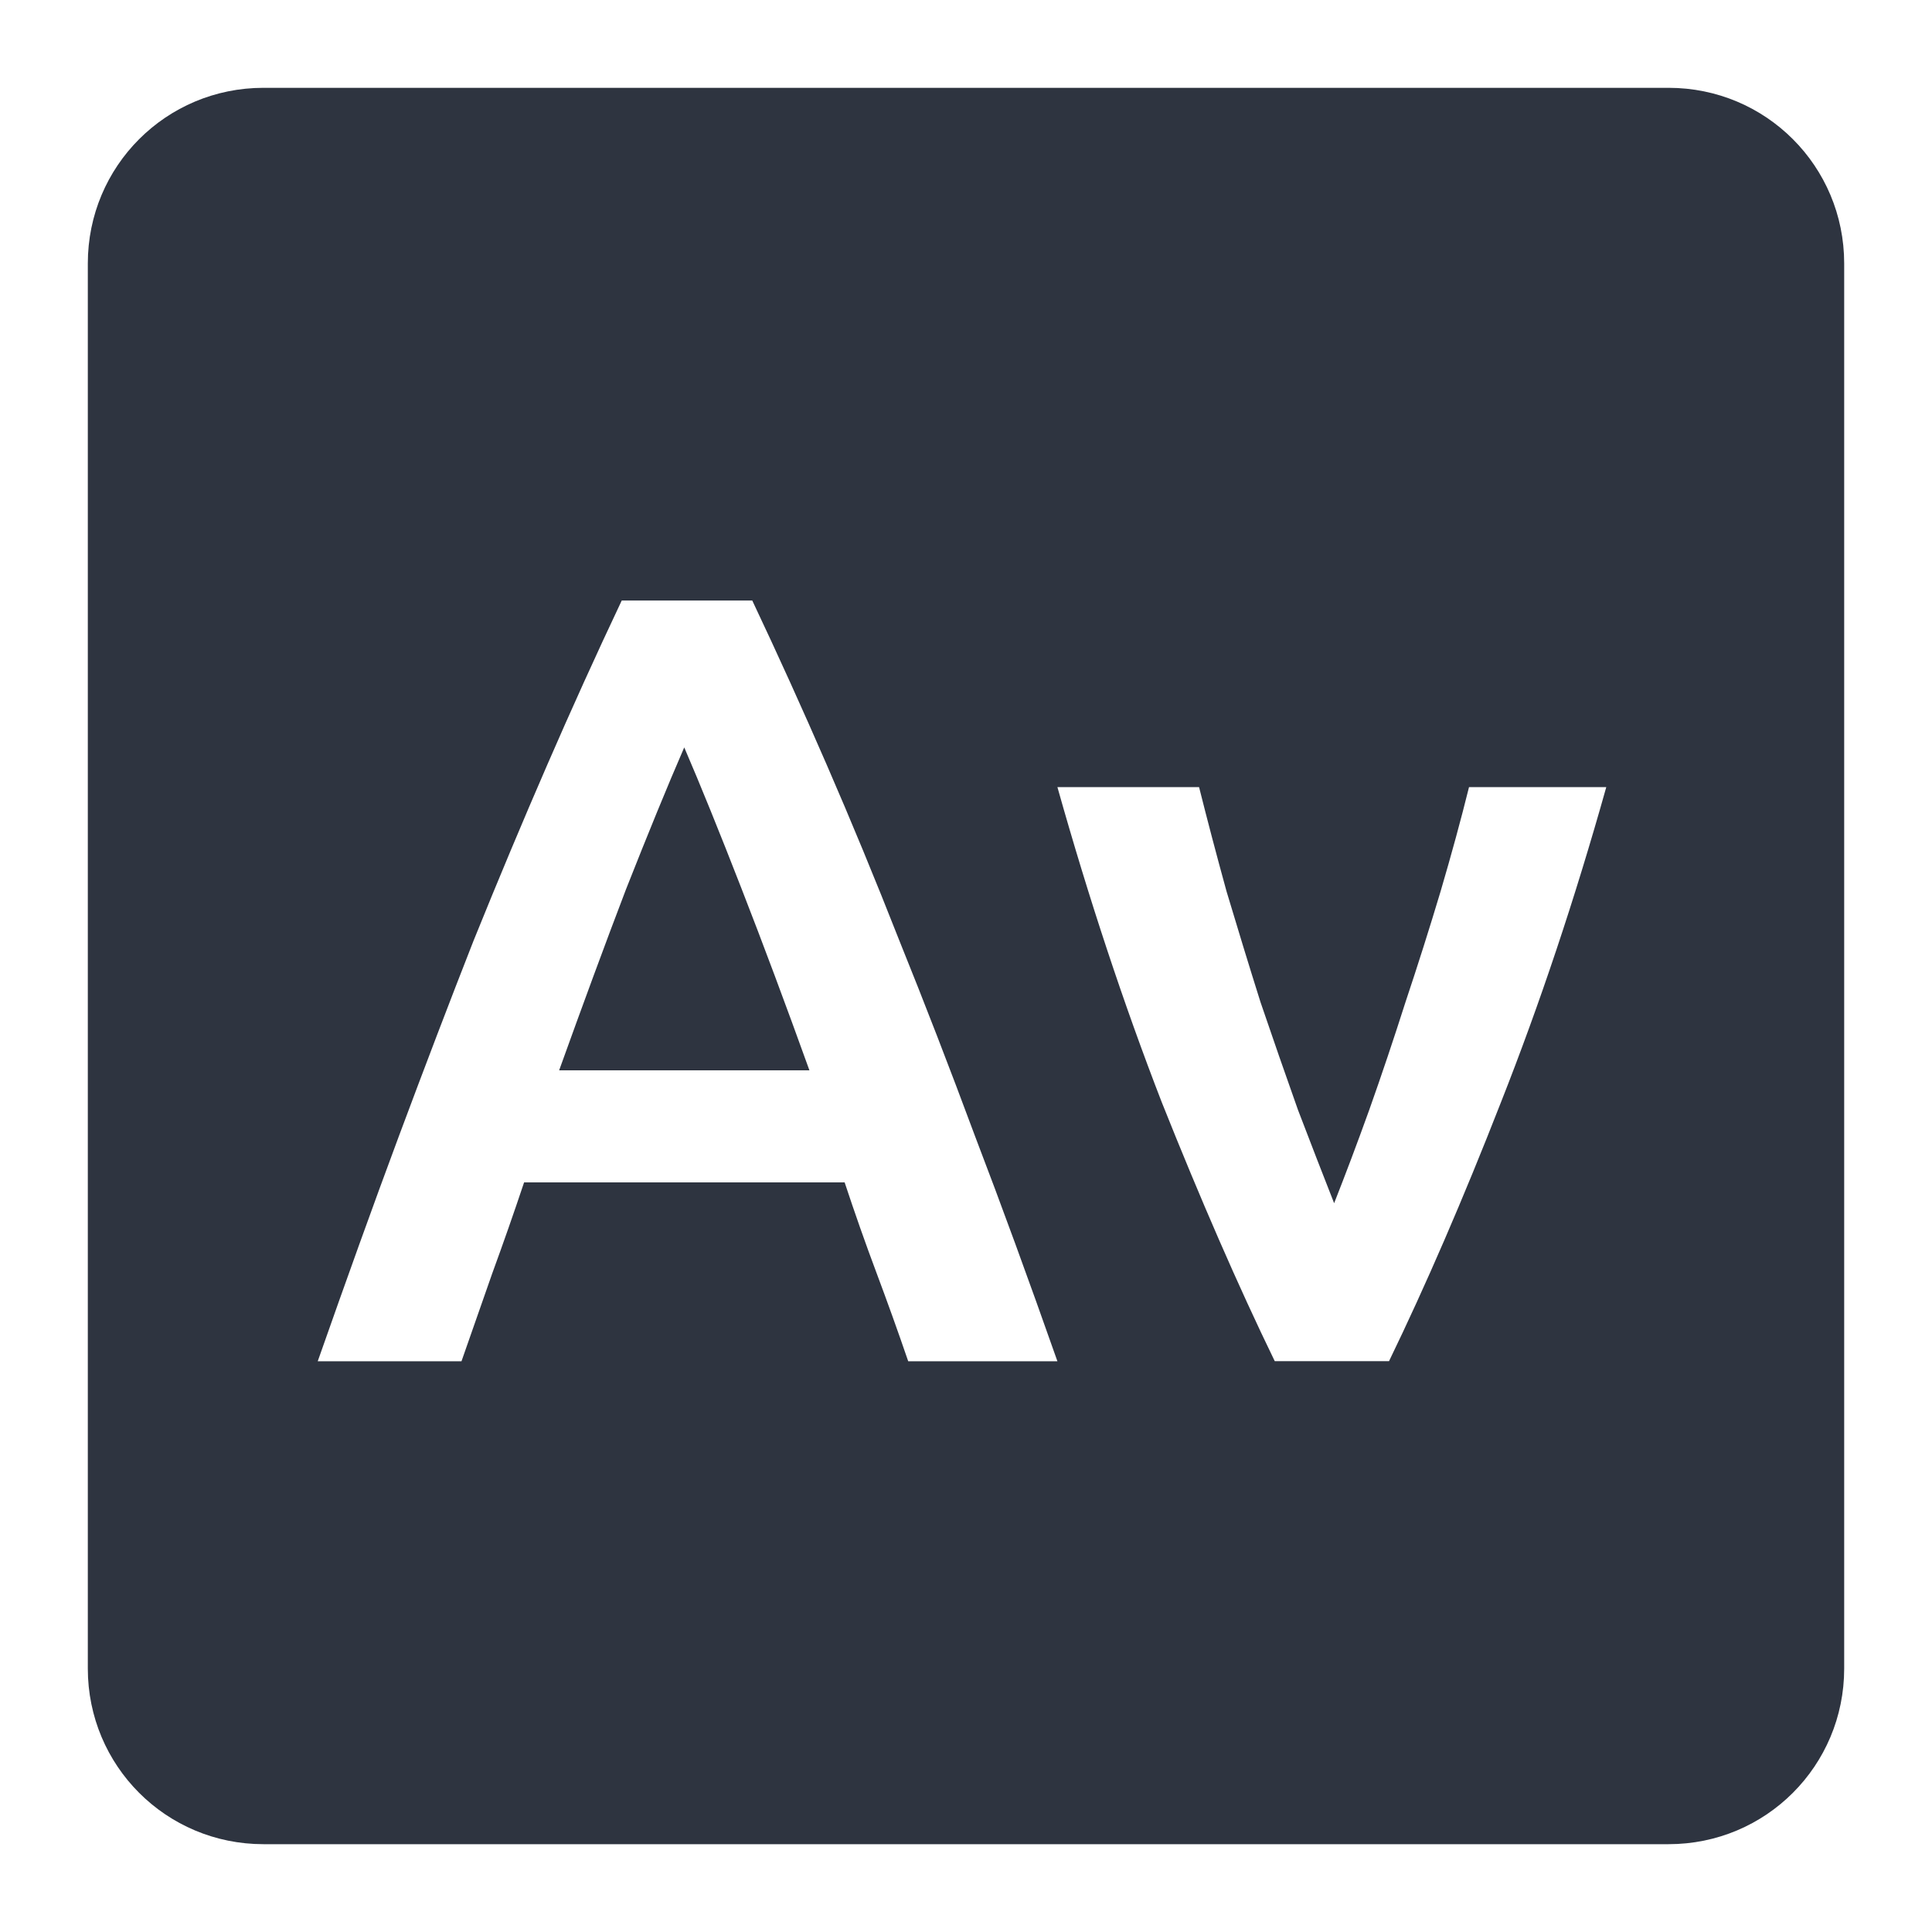 <svg viewBox="0 0 22 22" xmlns="http://www.w3.org/2000/svg">
 <path style="fill:#2e3440;fill-opacity:1" d="m 3 1 c -1.108 0 -2 0.892 -2 2 l 0 16 c 0 1.108 0.892 2 2 2 l 16 0 c 1.108 0 2 -0.892 2 -2 l 0 -16 c 0 -1.108 -0.892 -2 -2 -2 l -16 0 z m 4.078 5.838 l 1.488 0 c 0.292 0.617 0.575 1.242 0.85 1.875 c 0.275 0.633 0.551 1.3 0.826 2 c 0.283 0.7 0.57 1.441 0.861 2.225 c 0.3 0.783 0.612 1.637 0.938 2.563 l -1.699 0 c -0.117 -0.342 -0.238 -0.678 -0.363 -1.012 c -0.125 -0.333 -0.245 -0.675 -0.361 -1.025 l -3.65 0 c -0.117 0.35 -0.238 0.695 -0.363 1.037 l -0.35 1 l -1.637 0 c 0.325 -0.925 0.632 -1.779 0.924 -2.563 c 0.292 -0.783 0.575 -1.525 0.85 -2.225 c 0.283 -0.7 0.563 -1.367 0.838 -2 c 0.275 -0.633 0.558 -1.258 0.85 -1.875 z m 0.713 1.674 c -0.192 0.442 -0.412 0.98 -0.662 1.613 c -0.242 0.633 -0.495 1.321 -0.762 2.063 l 2.85 0 c -0.267 -0.742 -0.525 -1.433 -0.775 -2.074 c -0.25 -0.642 -0.467 -1.177 -0.65 -1.602 z m 4.25 0.451 l 1.613 0 c 0.092 0.367 0.196 0.763 0.313 1.188 c 0.125 0.417 0.253 0.837 0.387 1.262 c 0.142 0.417 0.284 0.825 0.426 1.225 c 0.15 0.392 0.287 0.746 0.412 1.063 c 0.125 -0.317 0.259 -0.671 0.4 -1.063 c 0.142 -0.4 0.279 -0.808 0.412 -1.225 c 0.142 -0.425 0.275 -0.845 0.4 -1.262 c 0.125 -0.425 0.233 -0.821 0.324 -1.188 l 1.563 0 c -0.358 1.275 -0.758 2.471 -1.199 3.588 c -0.433 1.108 -0.859 2.091 -1.275 2.949 l -1.301 0 c -0.417 -0.858 -0.845 -1.841 -1.287 -2.949 c -0.433 -1.117 -0.829 -2.313 -1.188 -3.588 z"/>
</svg>
